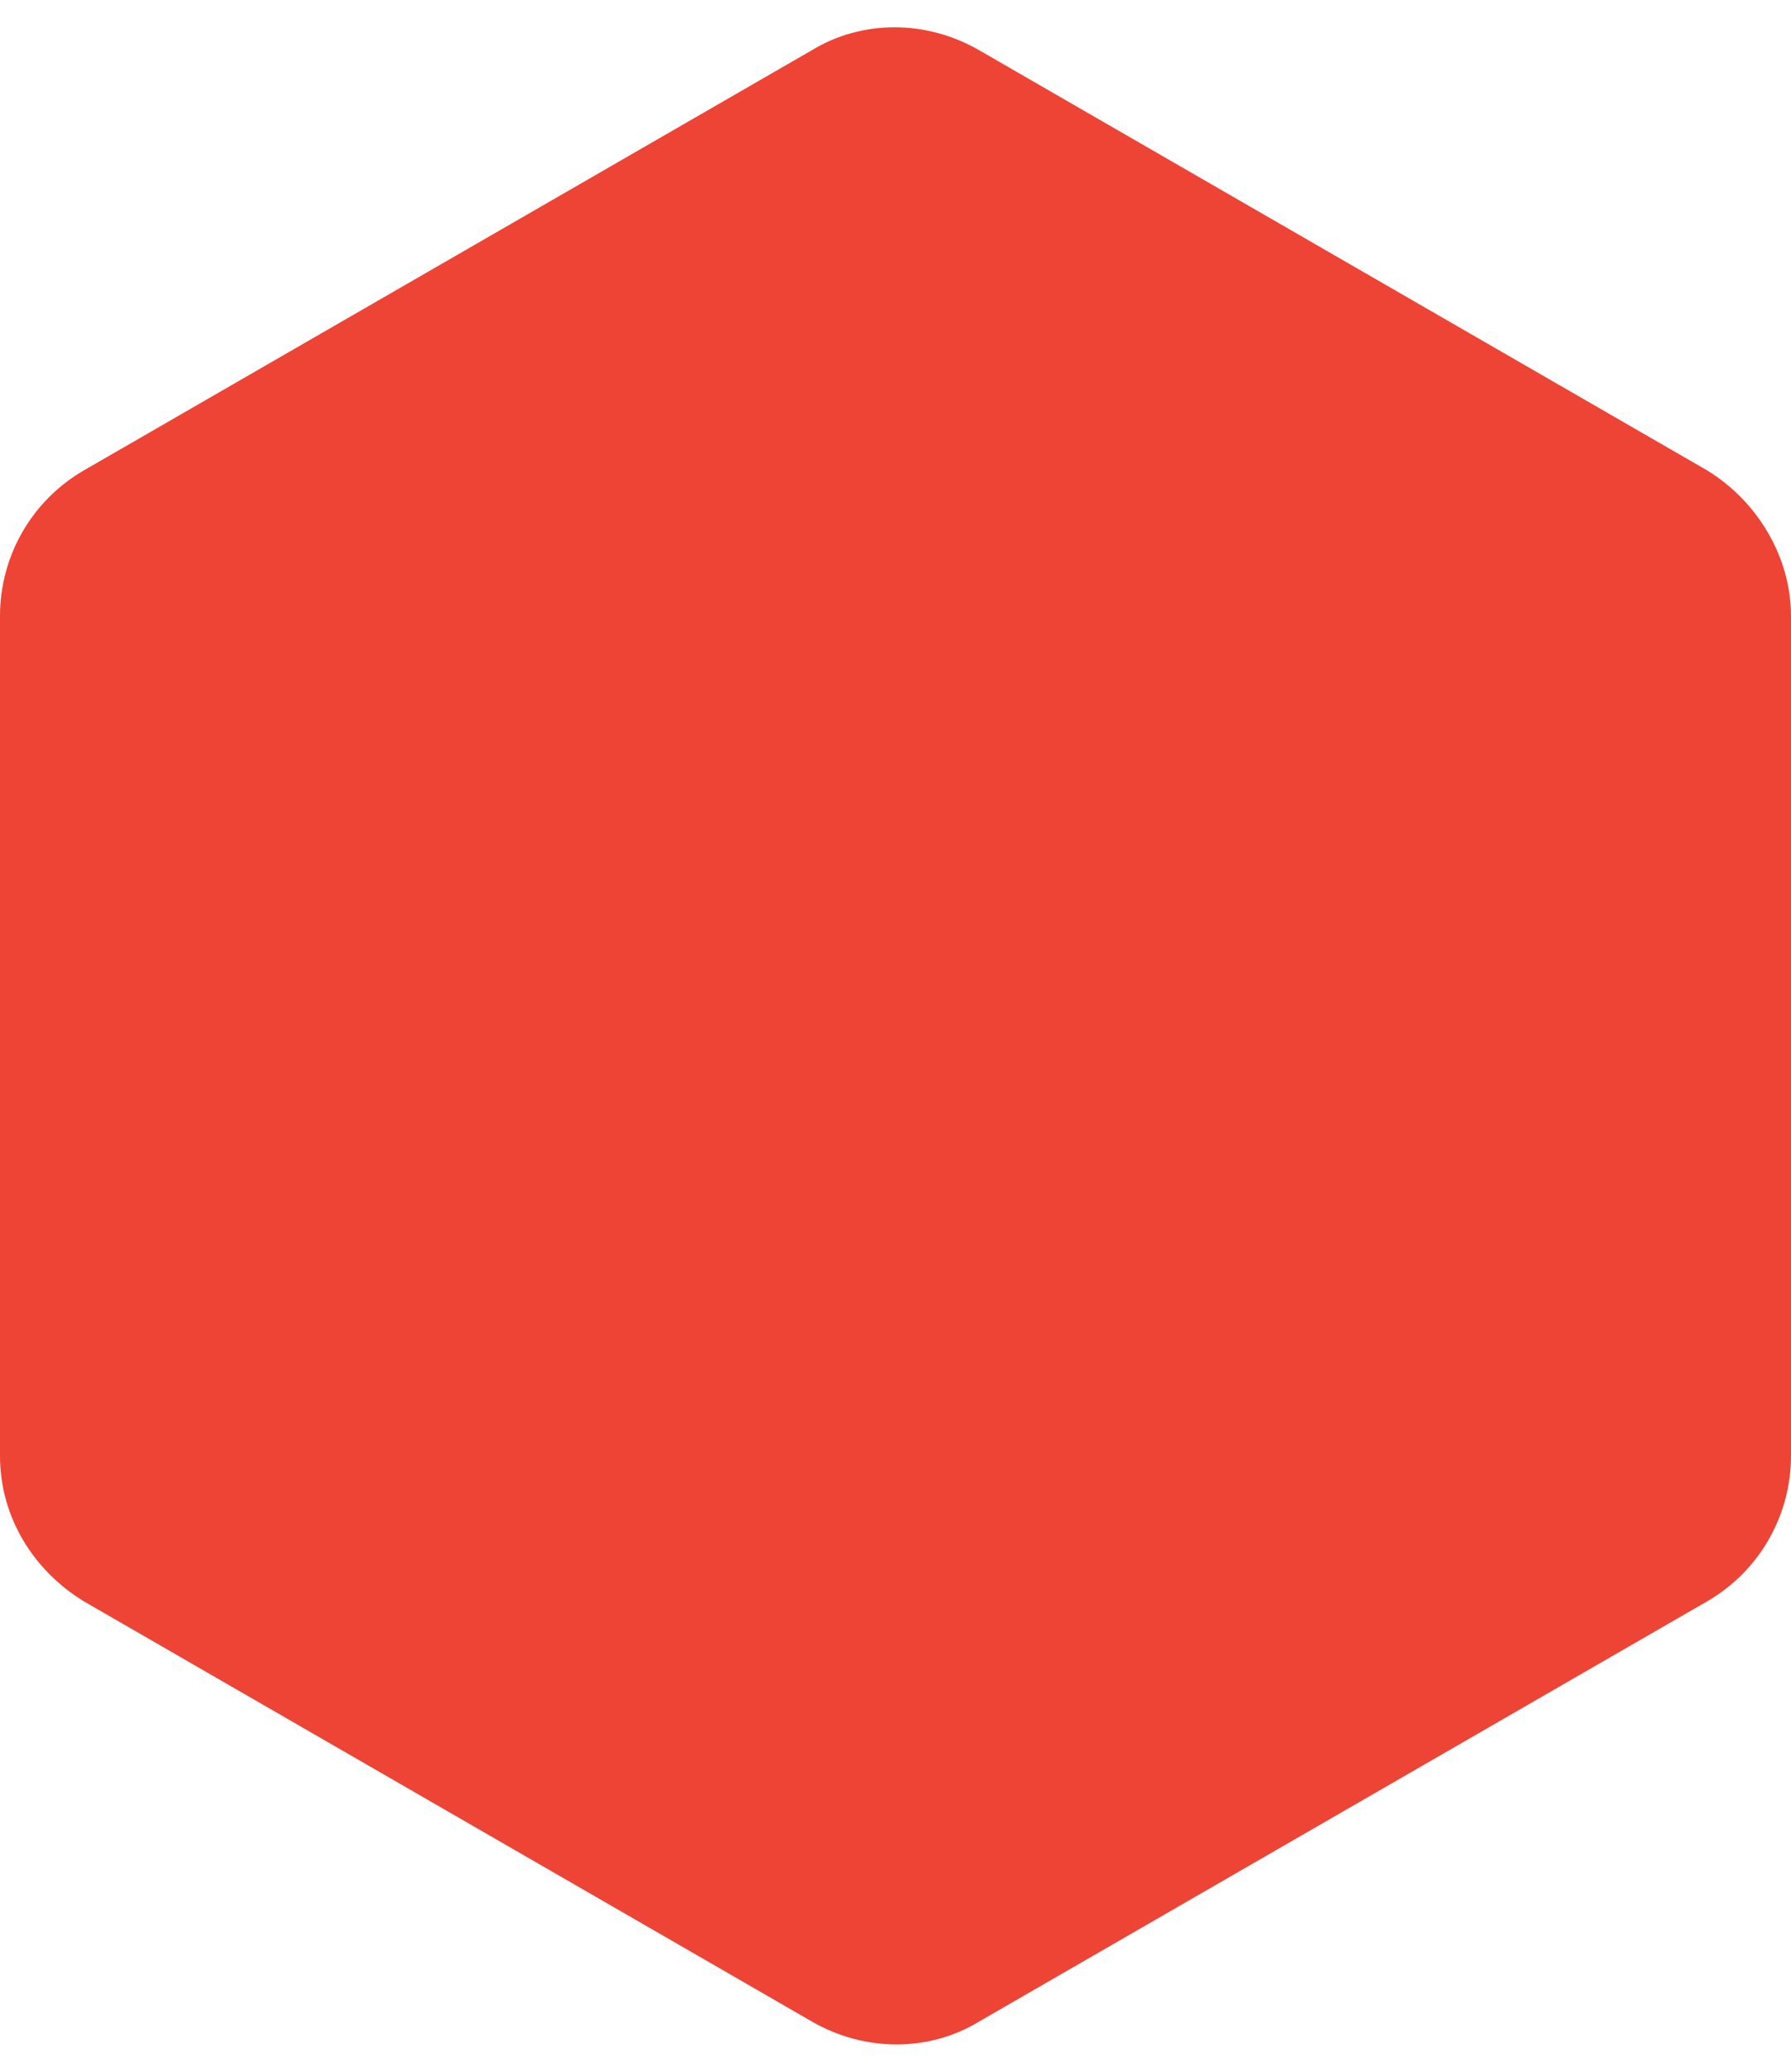 <?xml version="1.0" encoding="utf-8"?>
<!-- Generator: Adobe Illustrator 21.0.0, SVG Export Plug-In . SVG Version: 6.00 Build 0)  -->
<svg version="1.1" id="Layer_1" xmlns="http://www.w3.org/2000/svg" xmlns:xlink="http://www.w3.org/1999/xlink" x="0px" y="0px"
	 viewBox="0 0 64 74" style="enable-background:new 0 0 64 74;" xml:space="preserve">
<style type="text/css">
	.st0{fill:#ED4436;}
</style>
<path class="st0" d="M61,16.8l-26-15c-1.9-1.1-4.2-1.1-6,0l-26,15c-1.9,1.1-3,3.1-3,5.2v30c0,2.2,1.2,4.1,3,5.2l26,15
	c1.9,1.1,4.2,1.1,6,0l26-15c1.9-1.1,3-3.1,3-5.2V22C64,19.9,62.8,17.9,61,16.8z"/>
</svg>
